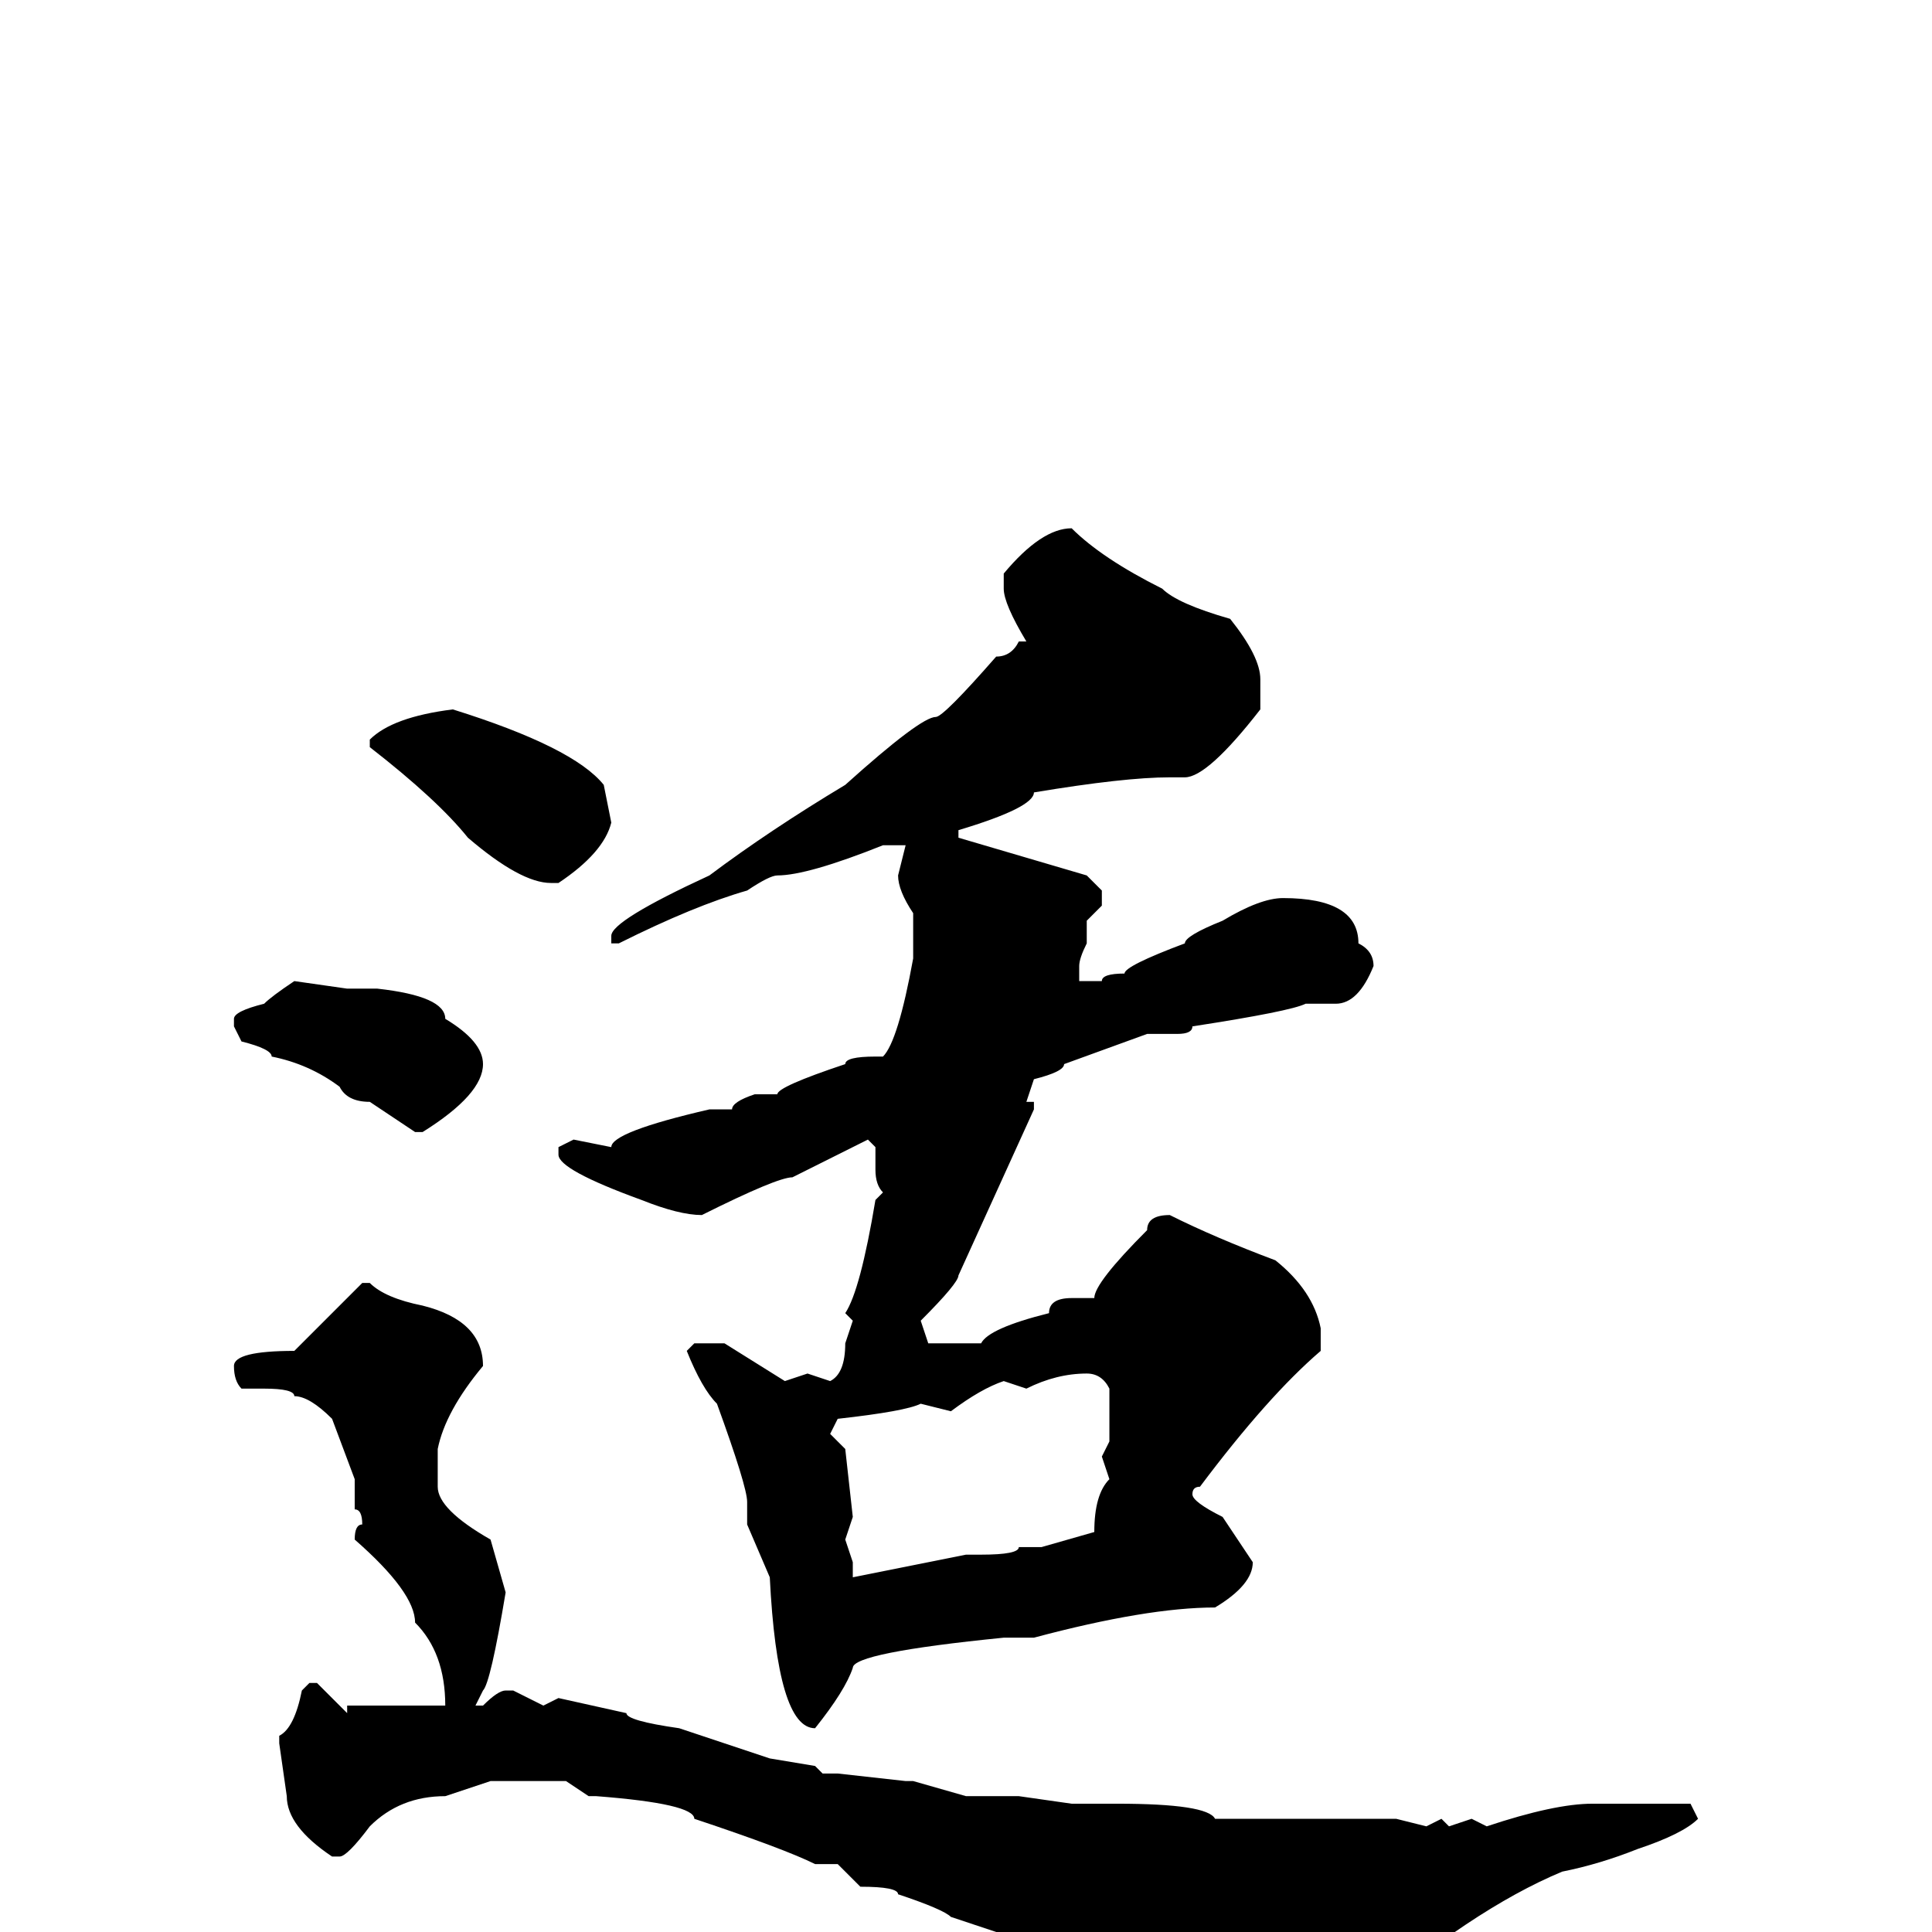 <svg xmlns="http://www.w3.org/2000/svg" viewBox="0 -256 256 256">
	<path fill="#000000" d="M142 -186Q146 -182 154 -178Q156 -176 163 -174Q167 -169 167 -166V-162Q160 -153 157 -153H155Q149 -153 137 -151Q137 -149 127 -146V-145L144 -140L146 -138V-136L144 -134V-133V-131Q143 -129 143 -128V-126H146Q146 -127 149 -127Q149 -128 157 -131Q157 -132 162 -134Q167 -137 170 -137Q180 -137 180 -131Q182 -130 182 -128Q180 -123 177 -123H175H173Q171 -122 158 -120Q158 -119 156 -119H152L141 -115Q141 -114 137 -113L136 -110H137V-109L132 -98L127 -87Q127 -86 122 -81L123 -78H129H130Q131 -80 139 -82Q139 -84 142 -84H145Q145 -86 152 -93Q152 -95 155 -95Q161 -92 169 -89Q174 -85 175 -80V-77Q168 -71 159 -59Q158 -59 158 -58Q158 -57 162 -55L166 -49Q166 -46 161 -43Q152 -43 137 -39H133Q113 -37 113 -35Q112 -32 108 -27Q103 -27 102 -47L99 -54V-57Q99 -59 95 -70Q93 -72 91 -77L92 -78H96L104 -73L107 -74L110 -73Q112 -74 112 -78L113 -81L112 -82Q114 -85 116 -97L117 -98Q116 -99 116 -101V-104L115 -105L105 -100Q103 -100 93 -95Q90 -95 85 -97Q74 -101 74 -103V-104L76 -105L81 -104Q81 -106 94 -109H97Q97 -110 100 -111H103Q103 -112 112 -115Q112 -116 116 -116H117Q119 -118 121 -129V-131V-135Q119 -138 119 -140L120 -144H117Q107 -140 103 -140Q102 -140 99 -138Q92 -136 82 -131H81V-132Q81 -134 94 -140Q102 -146 112 -152Q122 -161 124 -161Q125 -161 132 -169Q134 -169 135 -171H136Q133 -176 133 -178V-180Q138 -186 142 -186ZM60 -162Q76 -157 80 -152L81 -147Q80 -143 74 -139H73Q69 -139 62 -145Q58 -150 49 -157V-158Q52 -161 60 -162ZM39 -126L46 -125H50Q59 -124 59 -121Q64 -118 64 -115Q64 -111 56 -106H55L49 -110Q46 -110 45 -112Q41 -115 36 -116Q36 -117 32 -118L31 -120V-121Q31 -122 35 -123Q36 -124 39 -126ZM48 -86H49Q51 -84 56 -83Q64 -81 64 -75Q59 -69 58 -64V-61V-59Q58 -56 65 -52L67 -45Q65 -33 64 -32L63 -30H64Q66 -32 67 -32H68L72 -30L74 -31L83 -29Q83 -28 90 -27L102 -23L108 -22L109 -21H111L120 -20H121L128 -18H135L142 -17H143H145H148Q160 -17 161 -15H165H166H168H185L189 -14L191 -15L192 -14L195 -15L197 -14Q206 -17 211 -17H224L225 -15Q223 -13 217 -11Q212 -9 207 -8Q195 -3 180 10H179Q176 10 161 5L155 4H150L132 0L126 -2Q125 -3 119 -5Q119 -6 114 -6L111 -9H110H108Q104 -11 92 -15Q92 -17 79 -18H78L75 -20H73H65L59 -18Q53 -18 49 -14Q46 -10 45 -10H44Q38 -14 38 -18L37 -25V-26Q39 -27 40 -32L41 -33H42L46 -29V-30H50H59Q59 -37 55 -41Q55 -45 47 -52Q47 -54 48 -54Q48 -56 47 -56V-60L44 -68Q41 -71 39 -71Q39 -72 35 -72H32Q31 -73 31 -75Q31 -77 39 -77ZM136 -72L133 -73Q130 -72 126 -69L122 -70Q120 -69 111 -68L110 -66L112 -64L113 -55L112 -52L113 -49V-47L128 -50H130Q135 -50 135 -51H138L145 -53Q145 -58 147 -60L146 -63L147 -65V-72Q146 -74 144 -74Q140 -74 136 -72Z"/>
</svg>
